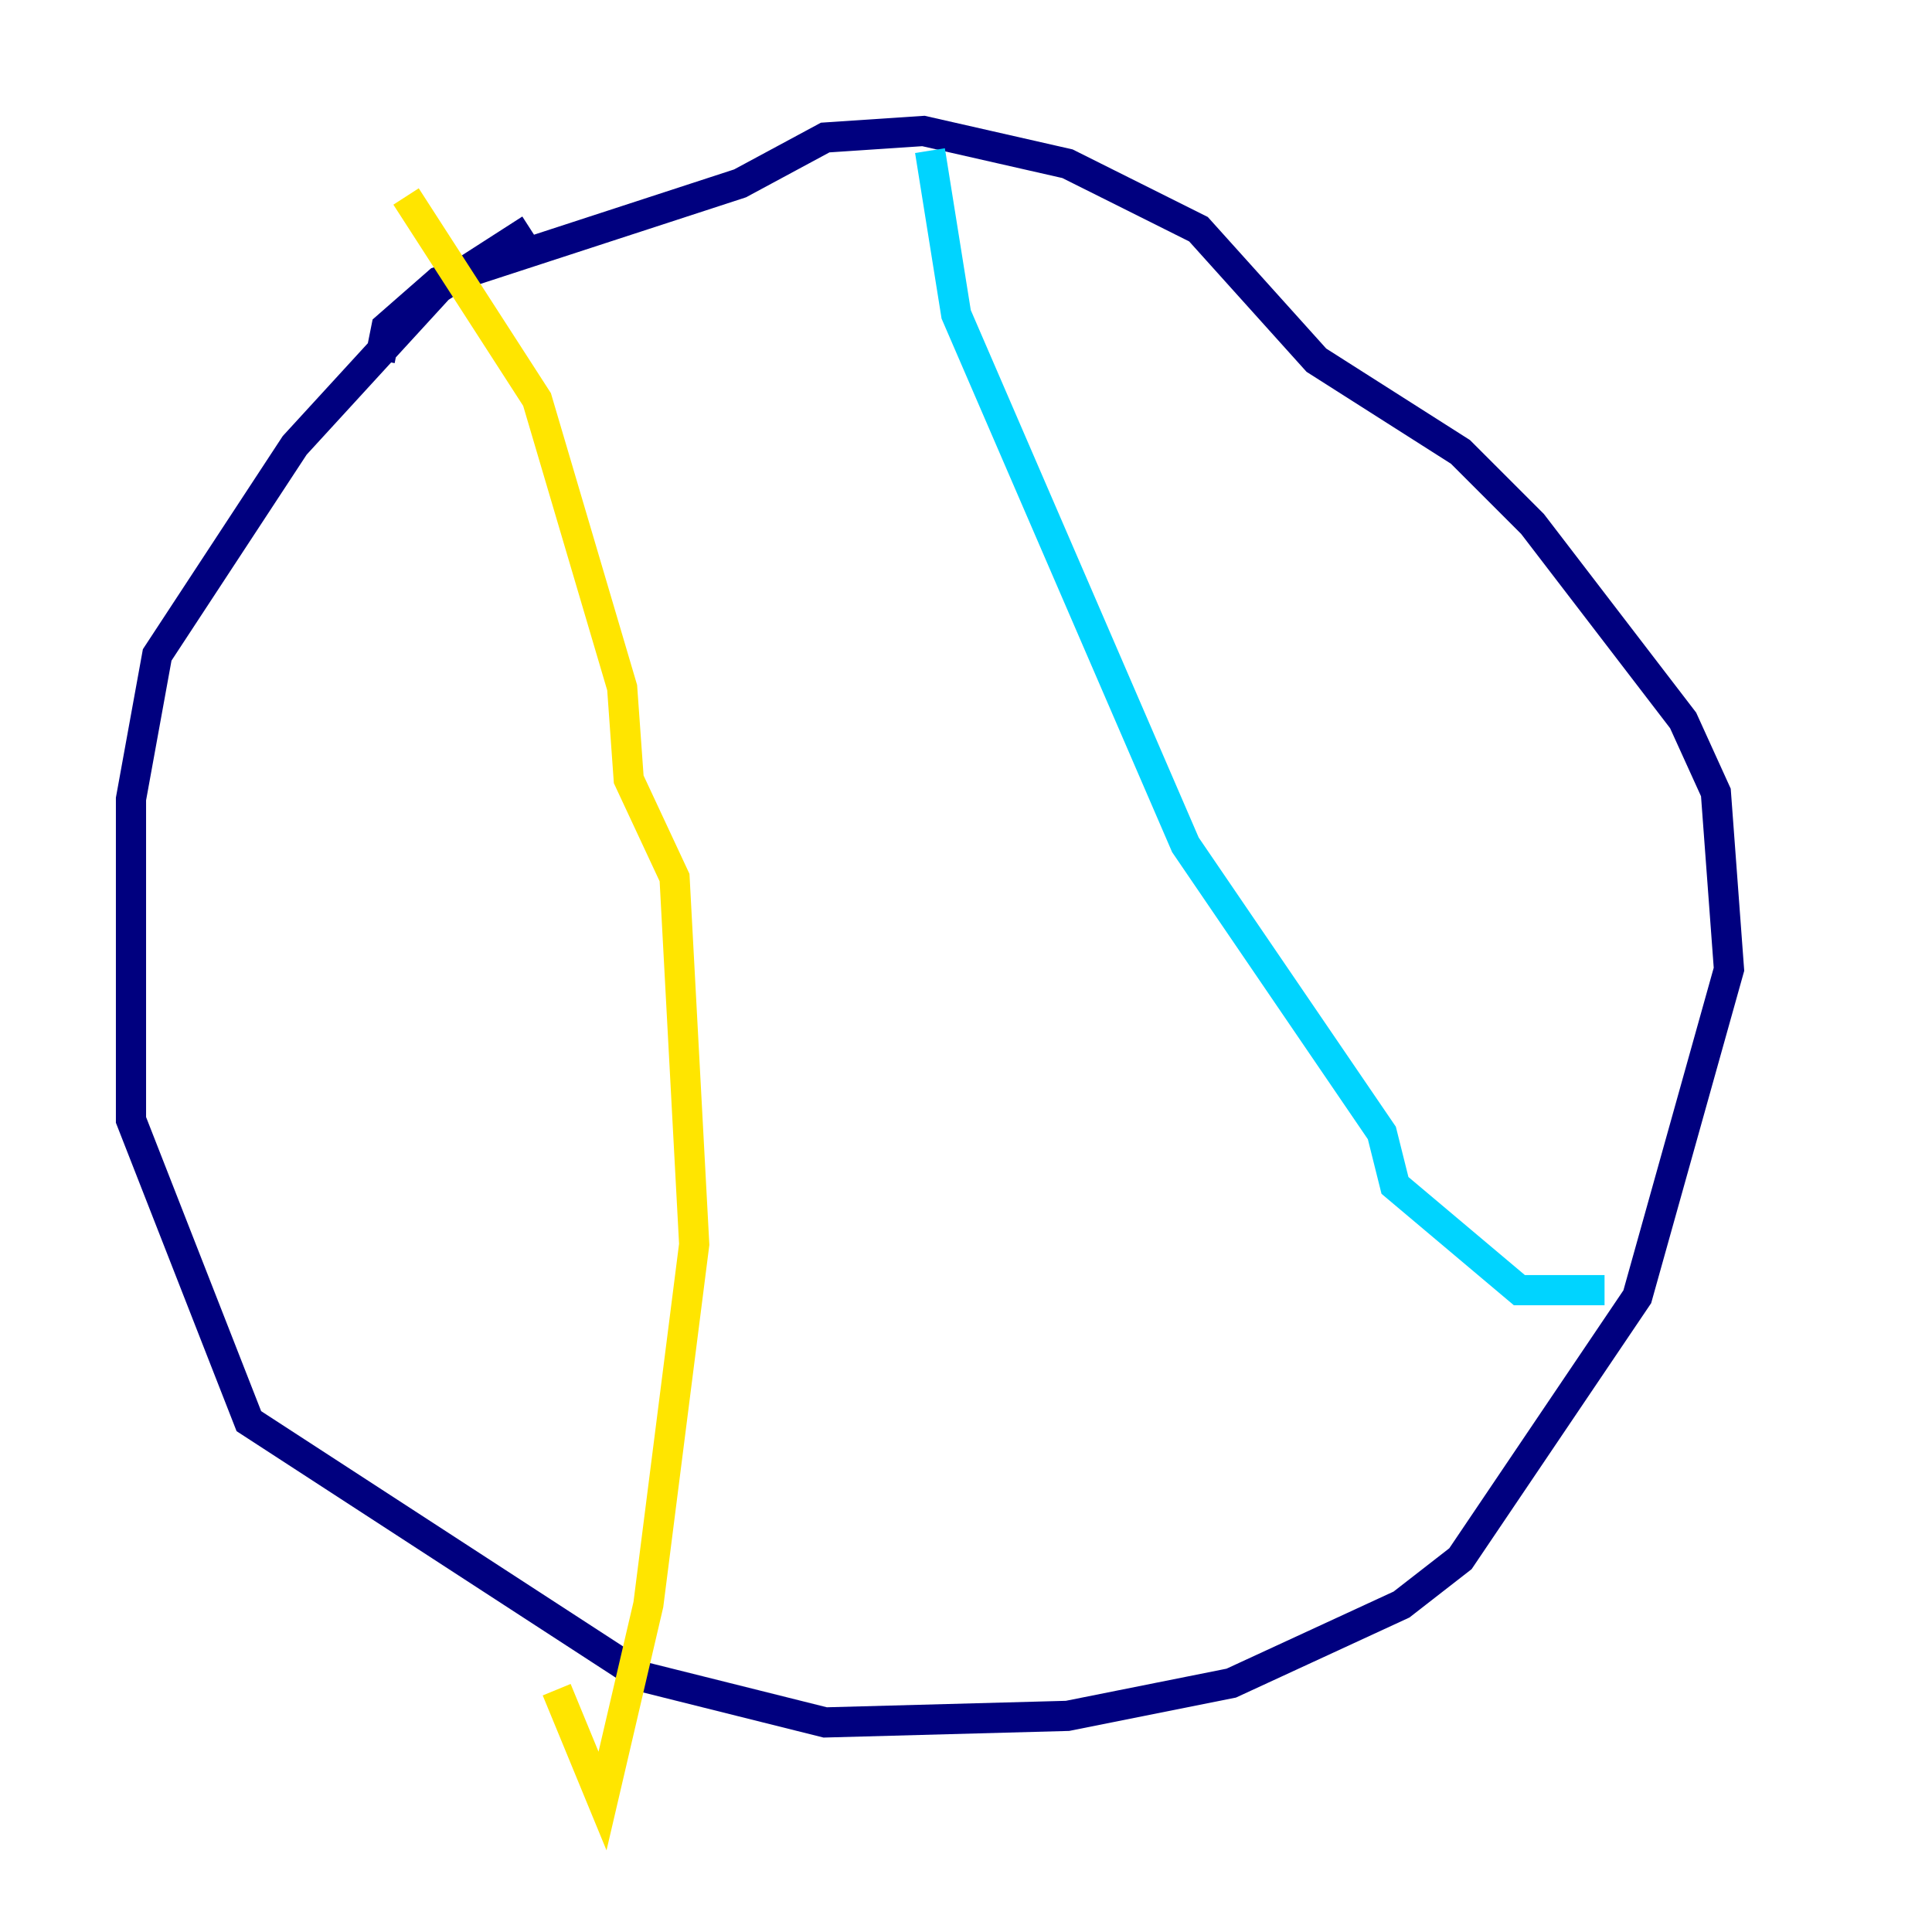 <?xml version="1.0" encoding="utf-8" ?>
<svg baseProfile="tiny" height="128" version="1.2" viewBox="0,0,128,128" width="128" xmlns="http://www.w3.org/2000/svg" xmlns:ev="http://www.w3.org/2001/xml-events" xmlns:xlink="http://www.w3.org/1999/xlink"><defs /><polyline fill="none" points="35.146,15.186 29.071,19.091 19.525,29.505 10.414,43.39 8.678,52.936 8.678,74.197 16.488,94.156 42.522,111.078 54.671,114.115 70.725,113.681 81.573,111.512 92.854,106.305 96.759,103.268 108.475,85.912 114.549,64.217 113.681,52.502 111.512,47.729 101.532,34.712 96.759,29.939 87.214,23.864 79.403,15.186 70.725,10.848 61.18,8.678 54.671,9.112 49.031,12.149 29.071,18.658 25.6,21.695 25.166,23.864" stroke="#00007f" stroke-width="2" /><polyline fill="none" points="61.614,9.98 63.349,20.827 78.536,55.973 91.552,75.064 92.42,78.536 100.664,85.478 106.305,85.478" stroke="#00d4ff" stroke-width="2" /><polyline fill="none" points="26.902,13.017 35.58,26.468 41.22,45.559 41.654,51.634 44.691,58.142 45.993,82.441 42.956,106.305 39.919,119.322 36.881,111.946" stroke="#ffe500" stroke-width="2" /><polyline fill="none" points="24.732,27.77 24.732,27.77" stroke="#7f0000" stroke-width="2" /></svg>